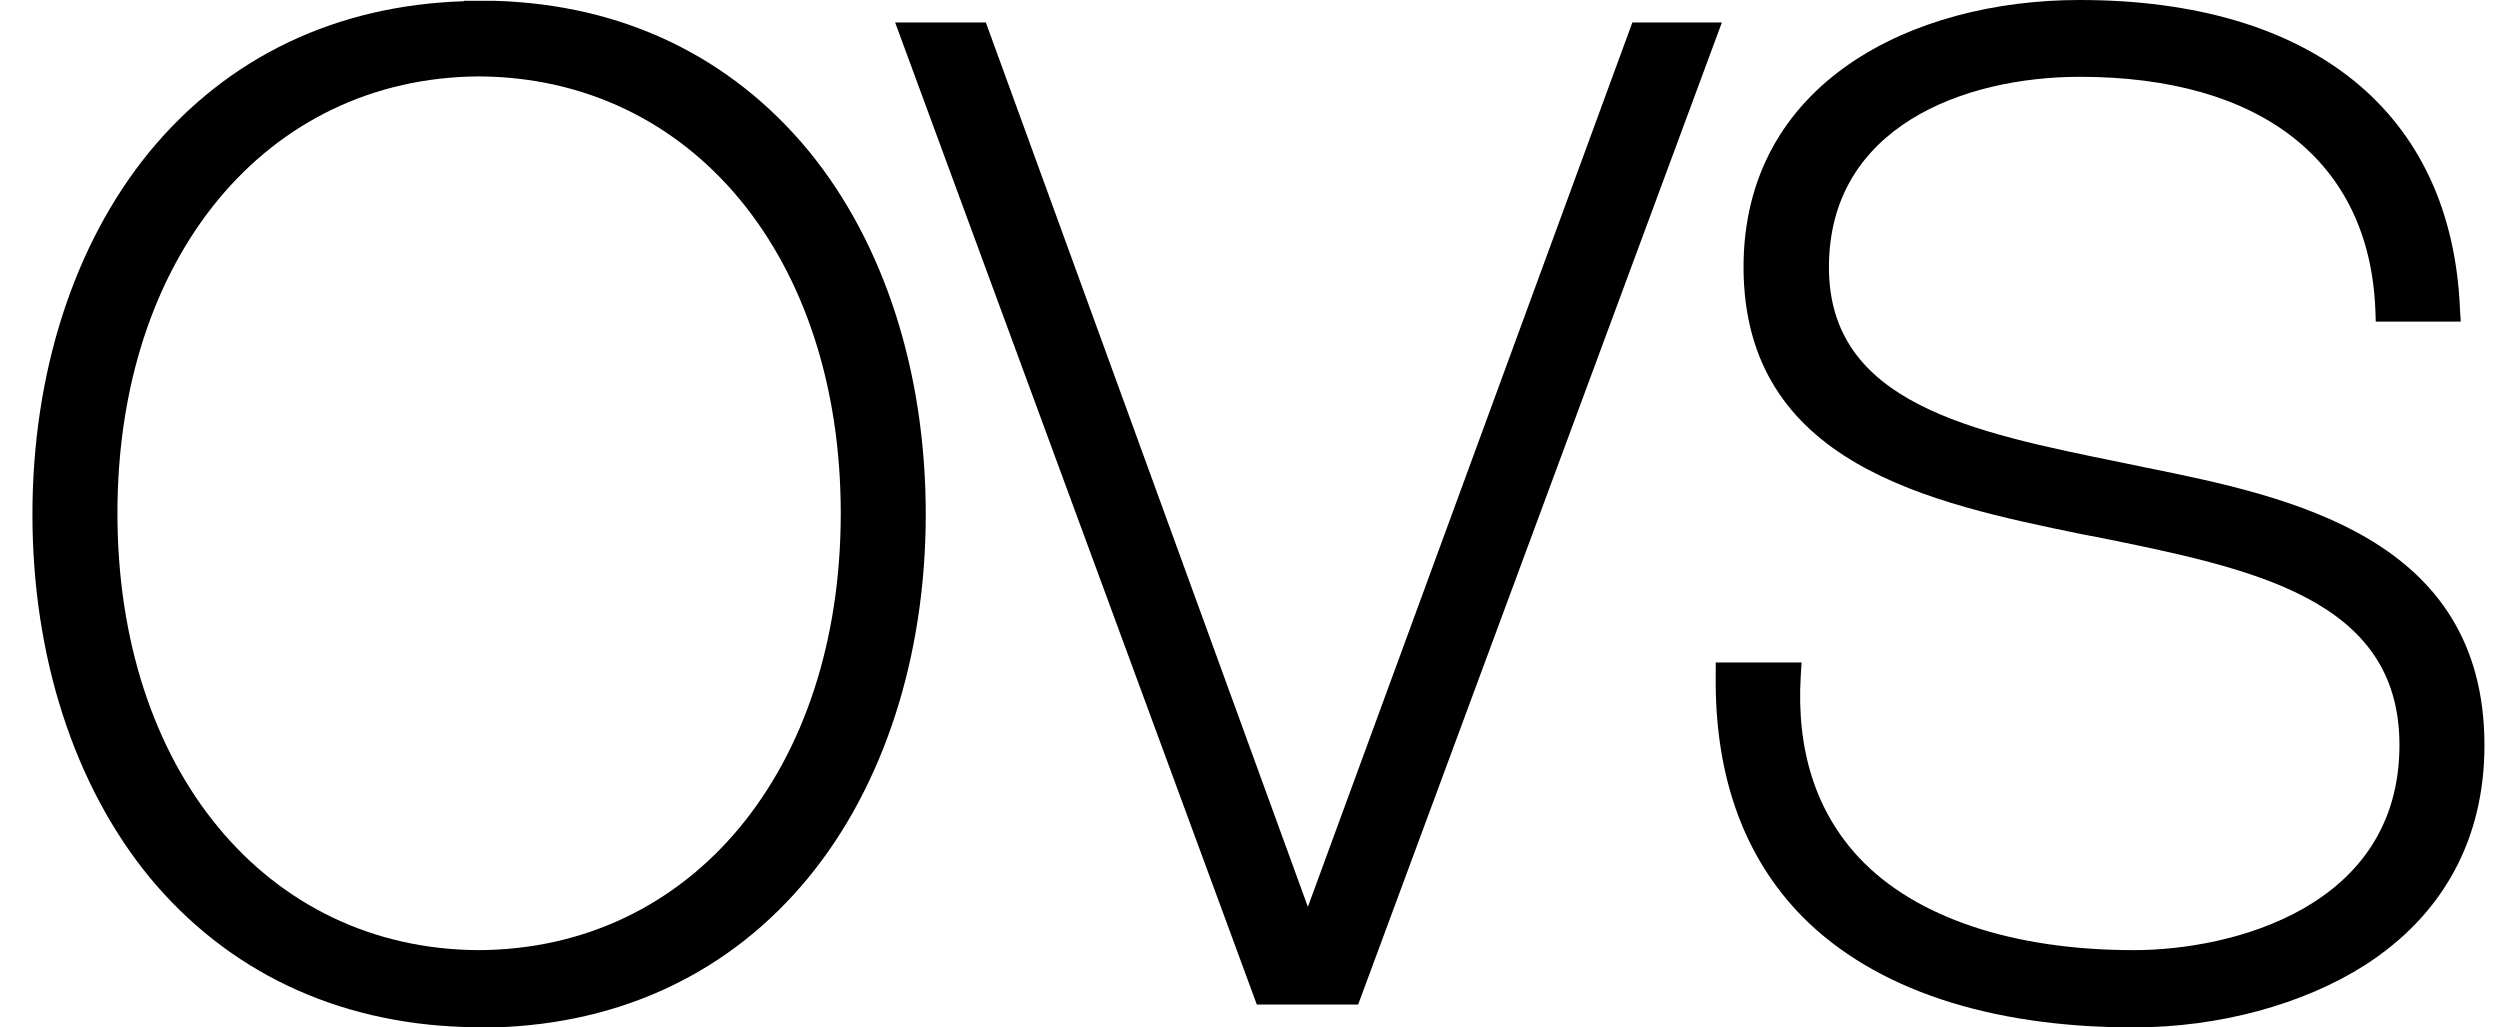 <svg width="73" height="30" viewBox="0 0 73 30" fill="none" xmlns="http://www.w3.org/2000/svg">
<path d="M13.548 29.988L14.061 30H14.443C18.178 29.892 21.352 28.377 23.62 25.608C25.815 22.924 27.032 19.153 27.032 15.012C27.032 10.859 25.815 7.1 23.62 4.415C21.34 1.647 18.178 0.131 14.443 0.024H14.061H14.049H14.013H13.954H13.93H13.548V0.036C9.801 0.155 6.639 1.67 4.359 4.439C2.164 7.124 0.947 10.883 0.947 15.024C0.947 19.165 2.164 22.924 4.359 25.608C6.627 28.353 9.801 29.869 13.548 29.988ZM3.429 14.988C3.429 7.518 7.772 2.267 13.989 2.231C20.207 2.267 24.55 7.518 24.55 14.988C24.55 22.47 20.207 27.709 13.989 27.744C7.772 27.721 3.429 22.47 3.429 14.988Z" fill="black"/>
<path d="M60.78 15.597L61.221 15.68C65.768 16.599 70.064 17.47 70.064 21.754C70.064 26.492 65.183 27.744 62.307 27.744C58.775 27.744 55.923 26.79 54.288 25.048C53.035 23.711 52.45 21.921 52.582 19.737L52.605 19.344H50.099V19.713C50.064 22.661 50.923 25.036 52.641 26.778C54.73 28.878 58.071 30 62.307 30C64.789 30 67.248 29.332 69.049 28.186C71.341 26.718 72.546 24.499 72.546 21.766C72.546 15.668 66.83 14.499 62.653 13.651L61.961 13.508C57.558 12.613 53.405 11.778 53.405 7.804C53.405 3.699 57.355 2.243 60.732 2.243C66.03 2.243 69.181 4.713 69.36 9.033L69.372 9.391H71.854L71.83 8.998C71.579 3.281 67.522 -0 60.72 -0C55.839 -0 50.911 2.41 50.911 7.804C50.923 13.568 56.388 14.69 60.78 15.597Z" fill="black"/>
<path d="M39.658 29.332L50.279 0.656H47.665L38.19 26.48L28.787 0.656H26.138L36.699 29.332H39.658Z" fill="black"/>
</svg>
